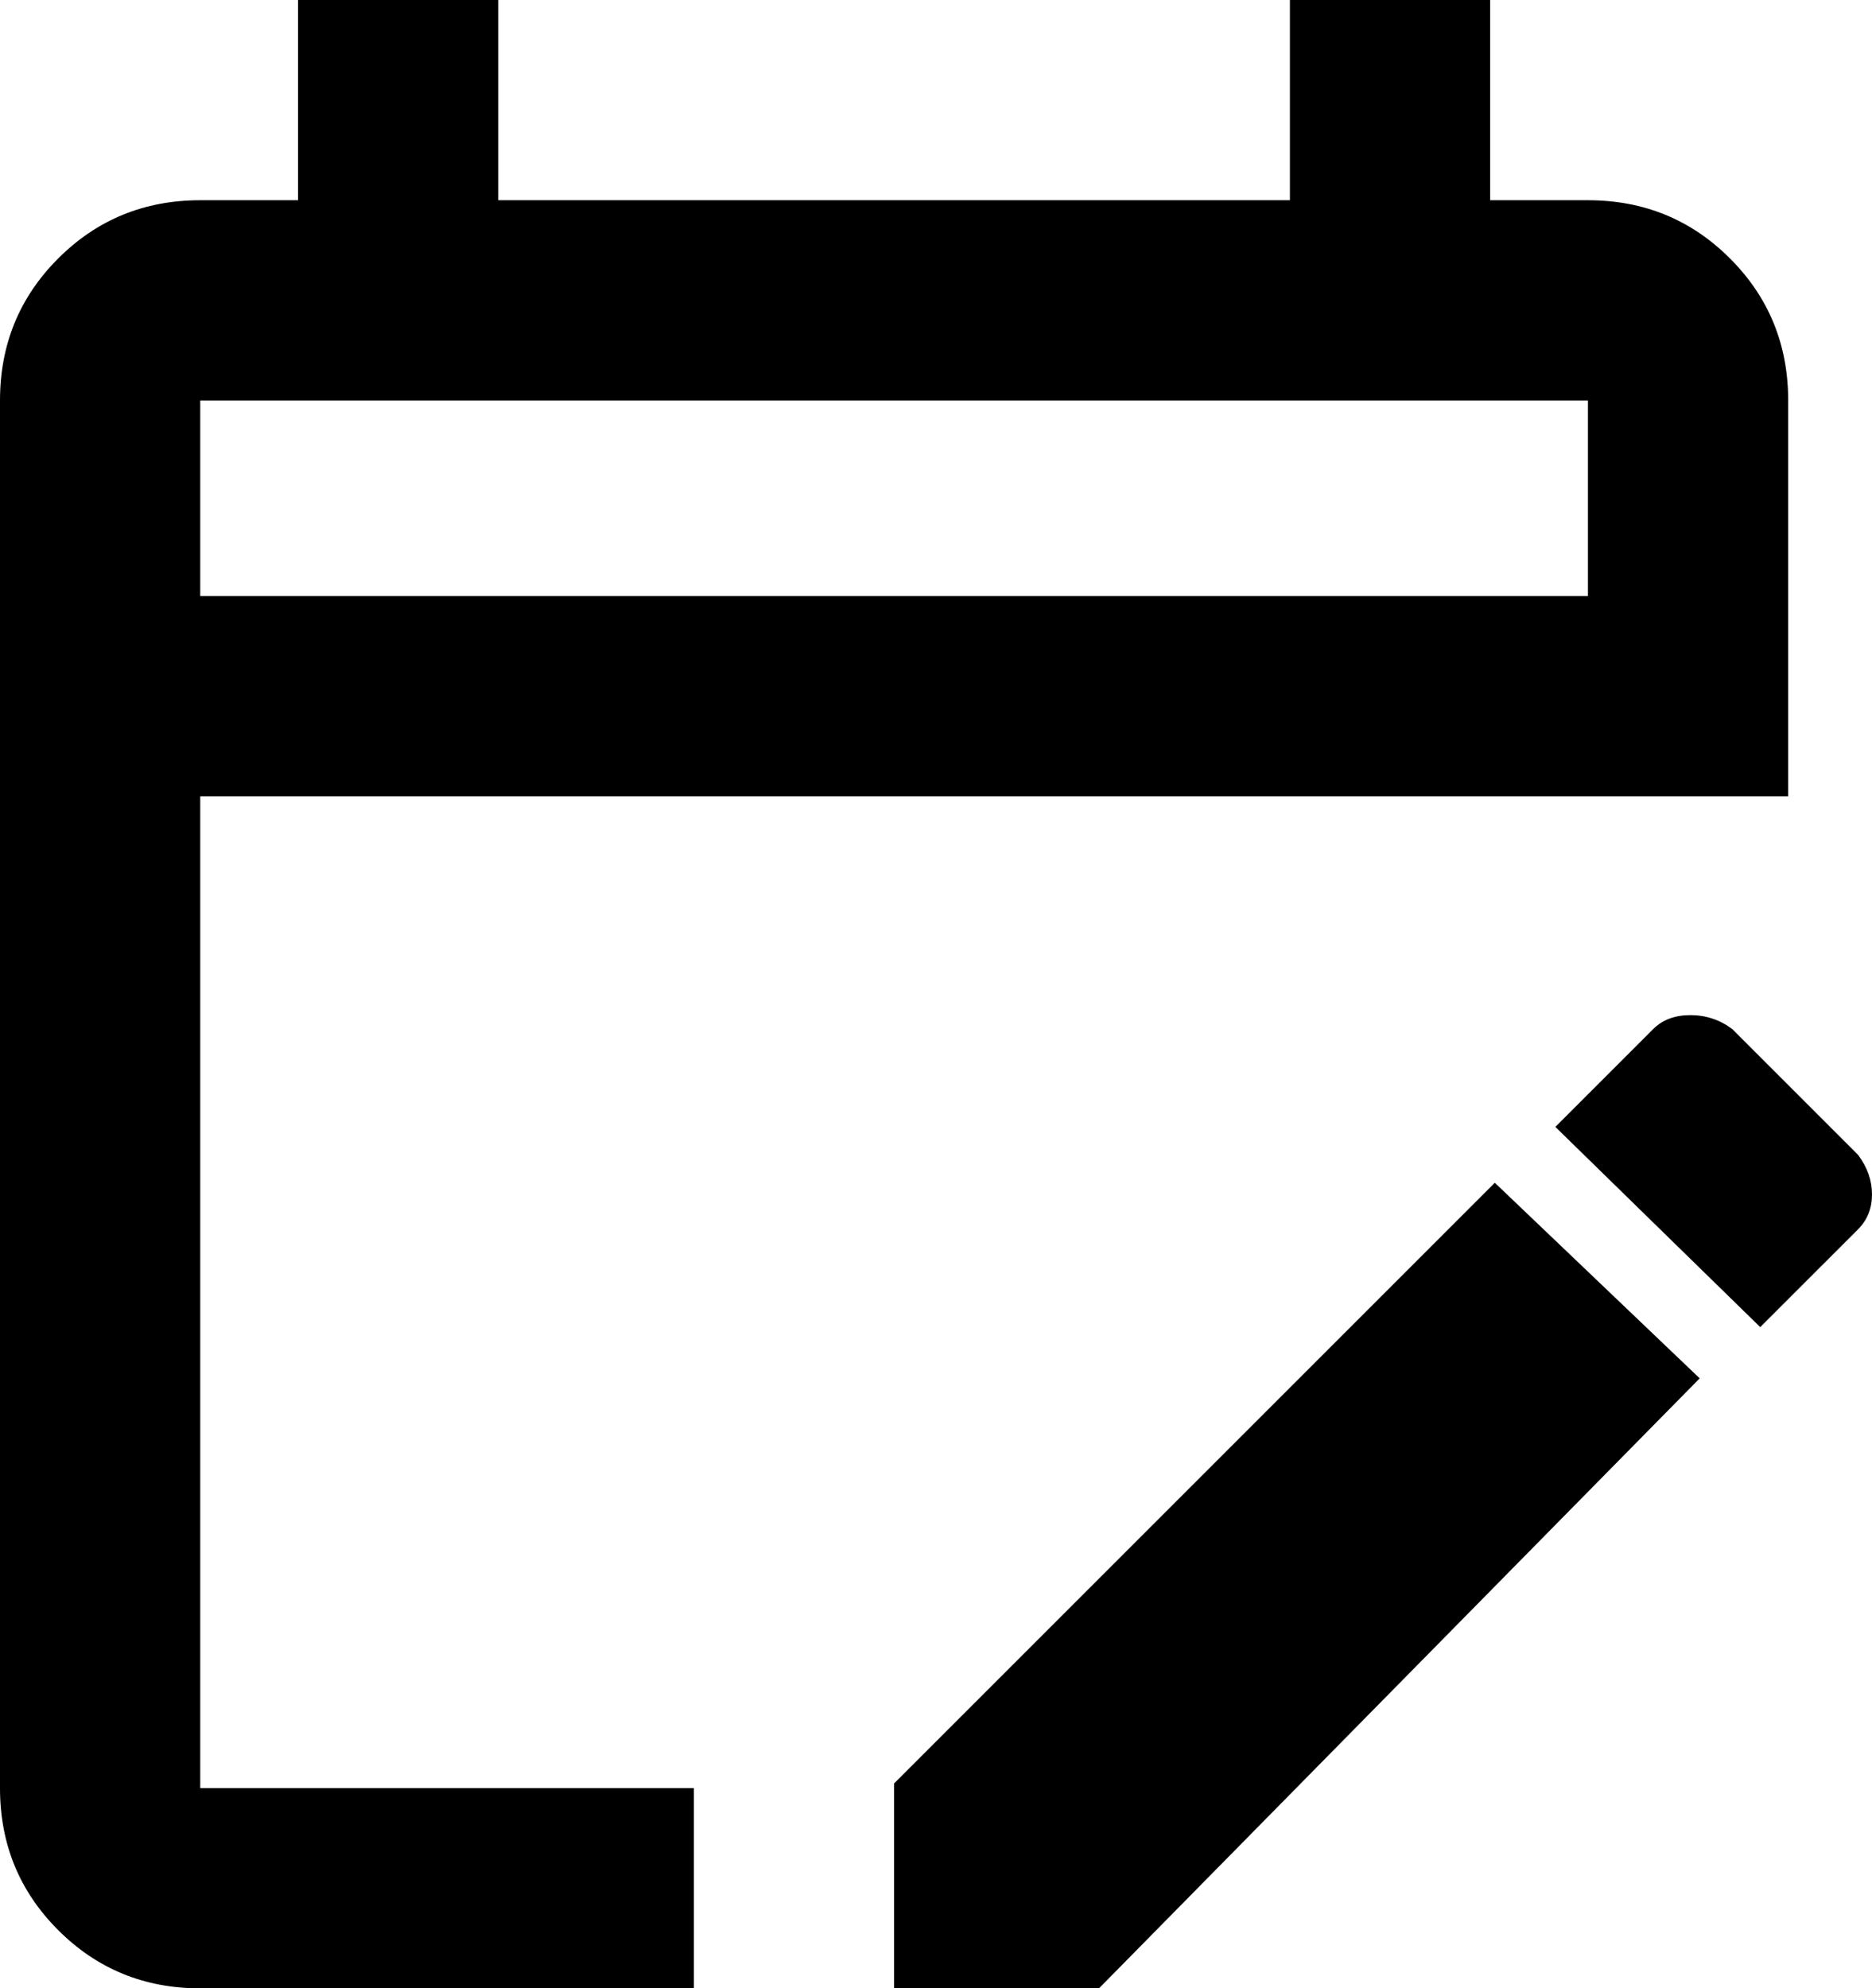 <svg xmlns="http://www.w3.org/2000/svg" viewBox="64 0 402 427">
      <g transform="scale(1 -1) translate(0 -427)">
        <path d="M463 163 442 142 398 185 419 206Q422 209 427.0 209.0Q432 209 436 206L463 179Q466 175 466.0 170.5Q466 166 463 163ZM256 44V0H300L429 131L385 173ZM107 43H213V0H107Q89 0 76.5 12.5Q64 25 64 43V341Q64 359 76.5 371.5Q89 384 107 384H128V427H171V384H341V427H384V384H405Q423 384 435.5 371.5Q448 359 448 341V256H107ZM107 341V299H405V341Z" />
      </g>
    </svg>